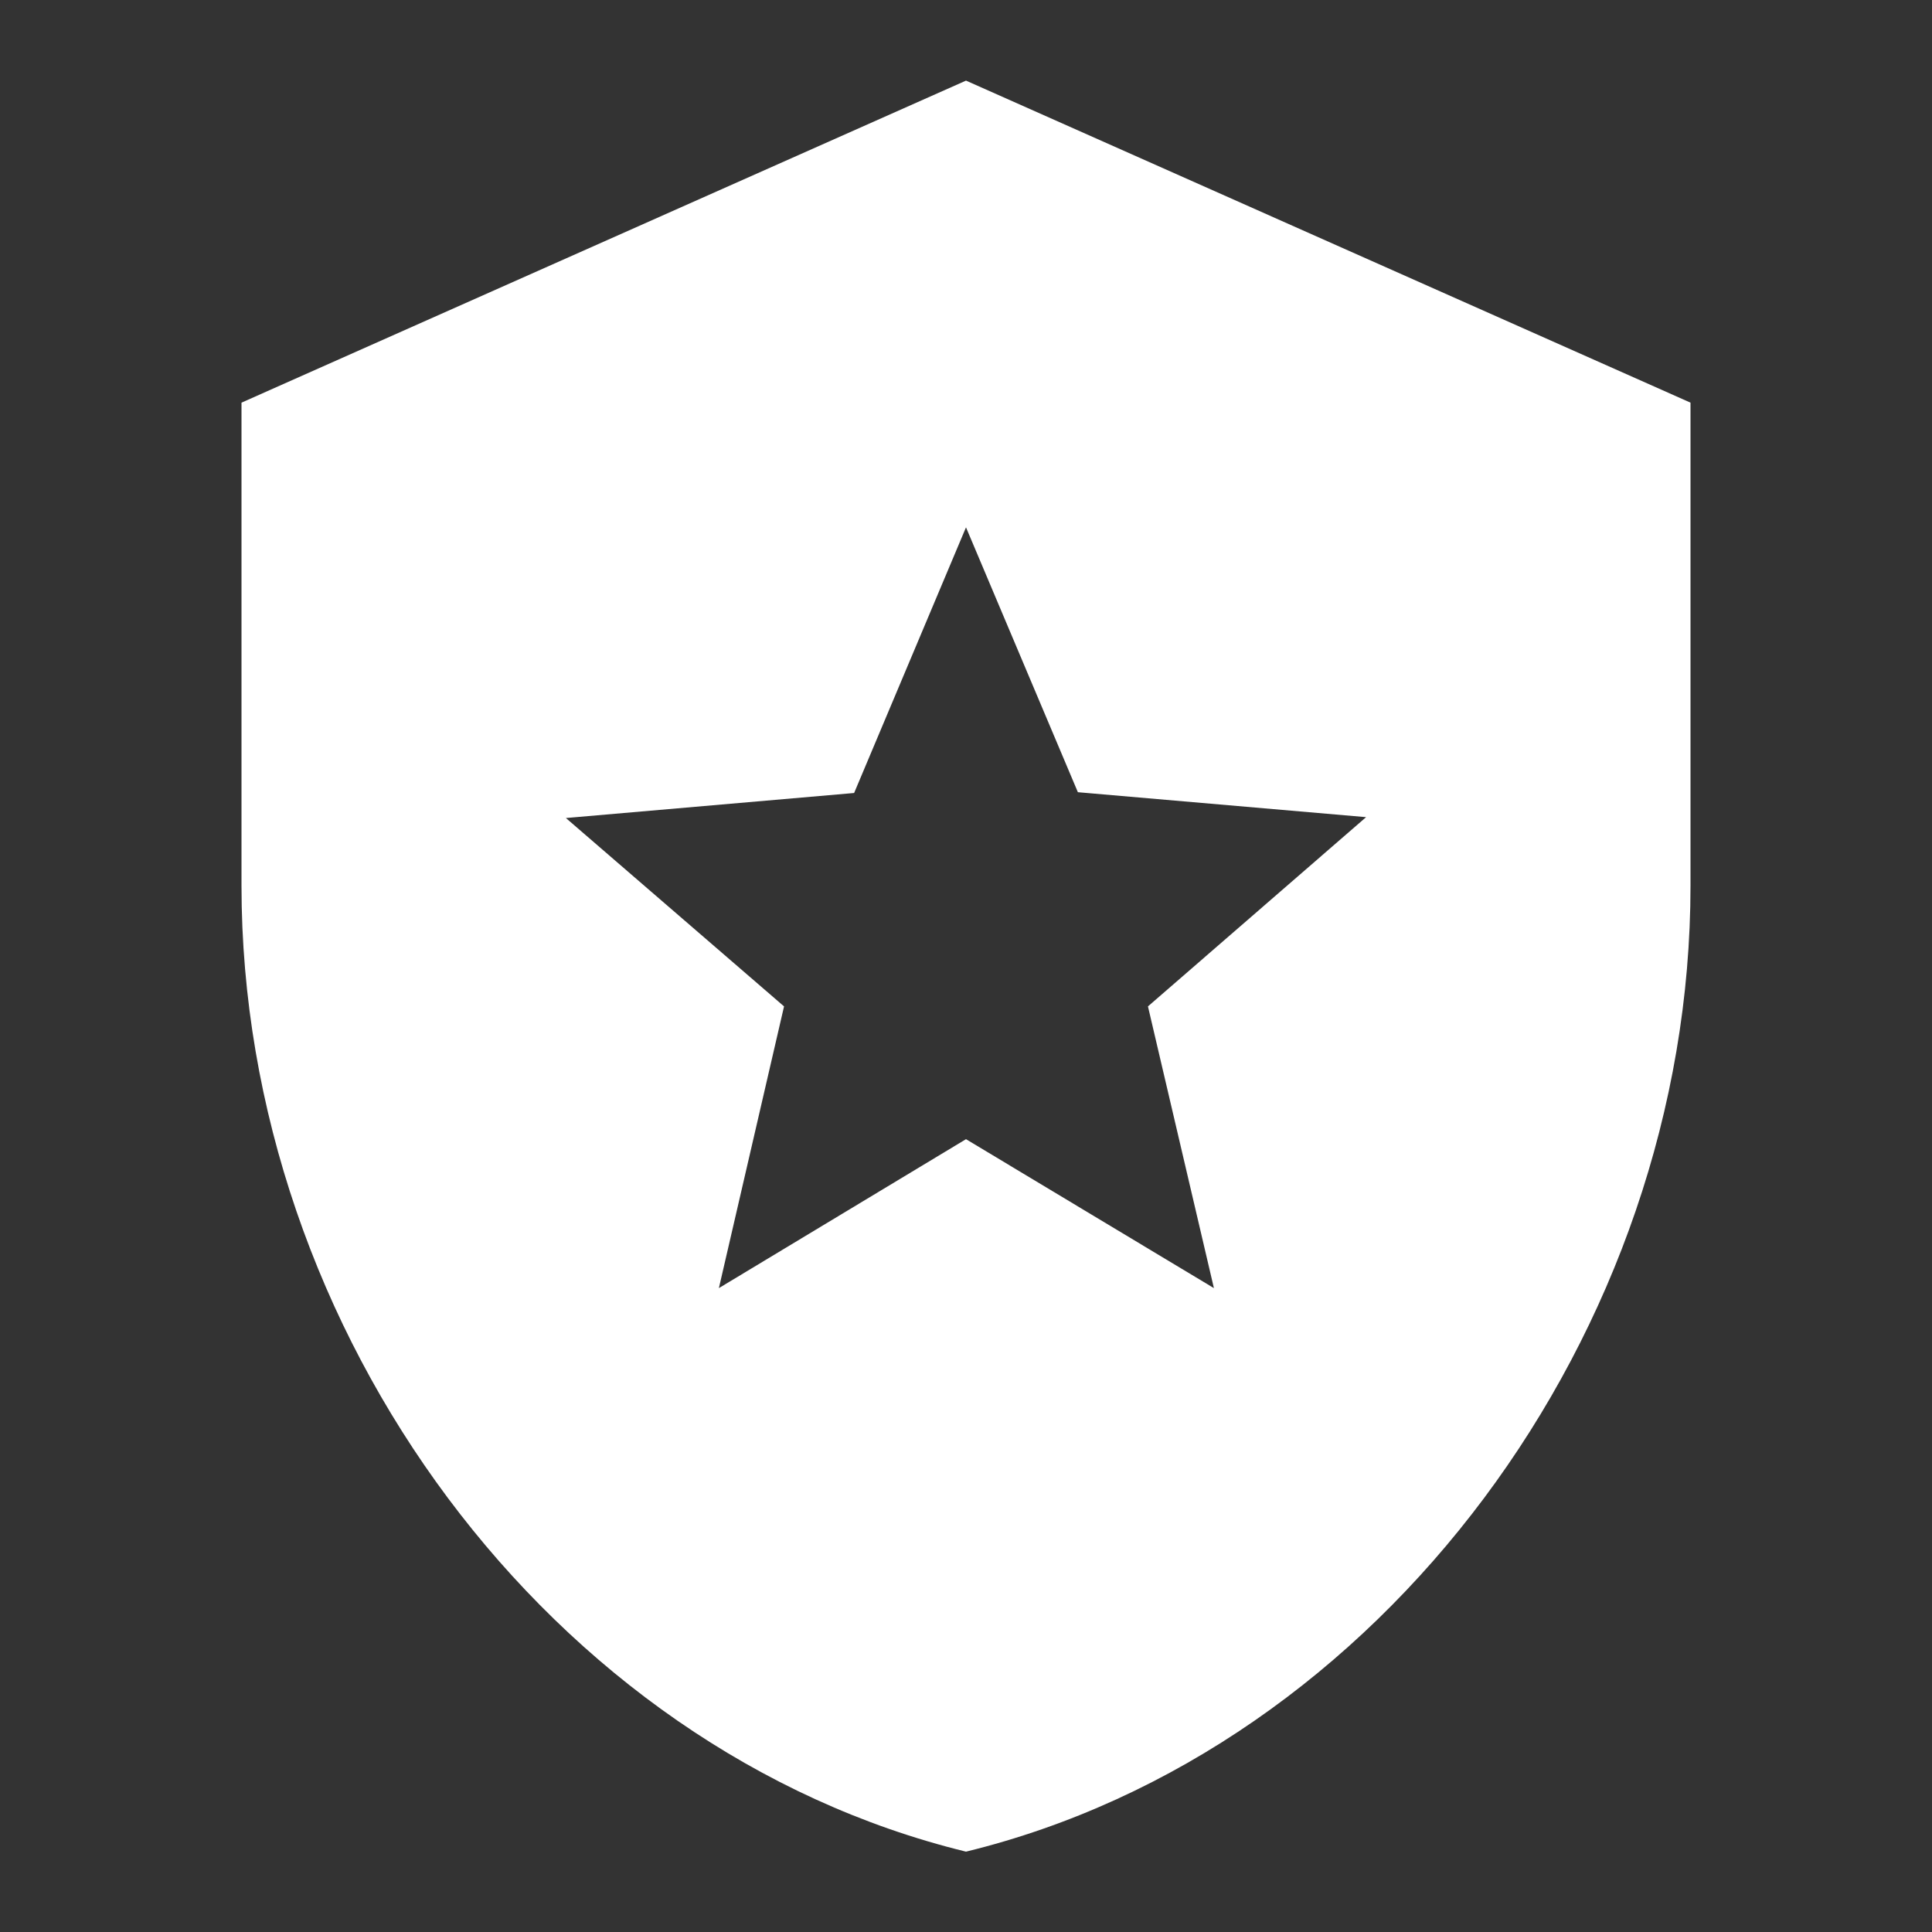 <svg width="22" height="22" viewBox="0 0 22 22" fill="none" xmlns="http://www.w3.org/2000/svg">
<rect x="0" y="0" width="22" height="22" fill="#333333" stroke="none"/>
<path d="M11 0.918L2.75 4.585V10.085C2.75 15.172 6.27 19.93 11 21.085C15.73 19.93 19.25 15.172 19.25 10.085V4.585L11 0.918ZM13.823 14.668L11 12.972L8.186 14.668L8.928 11.46L6.444 9.315L9.726 9.03L11 6.005L12.274 9.021L15.556 9.305L13.072 11.46L13.823 14.668Z" fill="white"/>
</svg>
